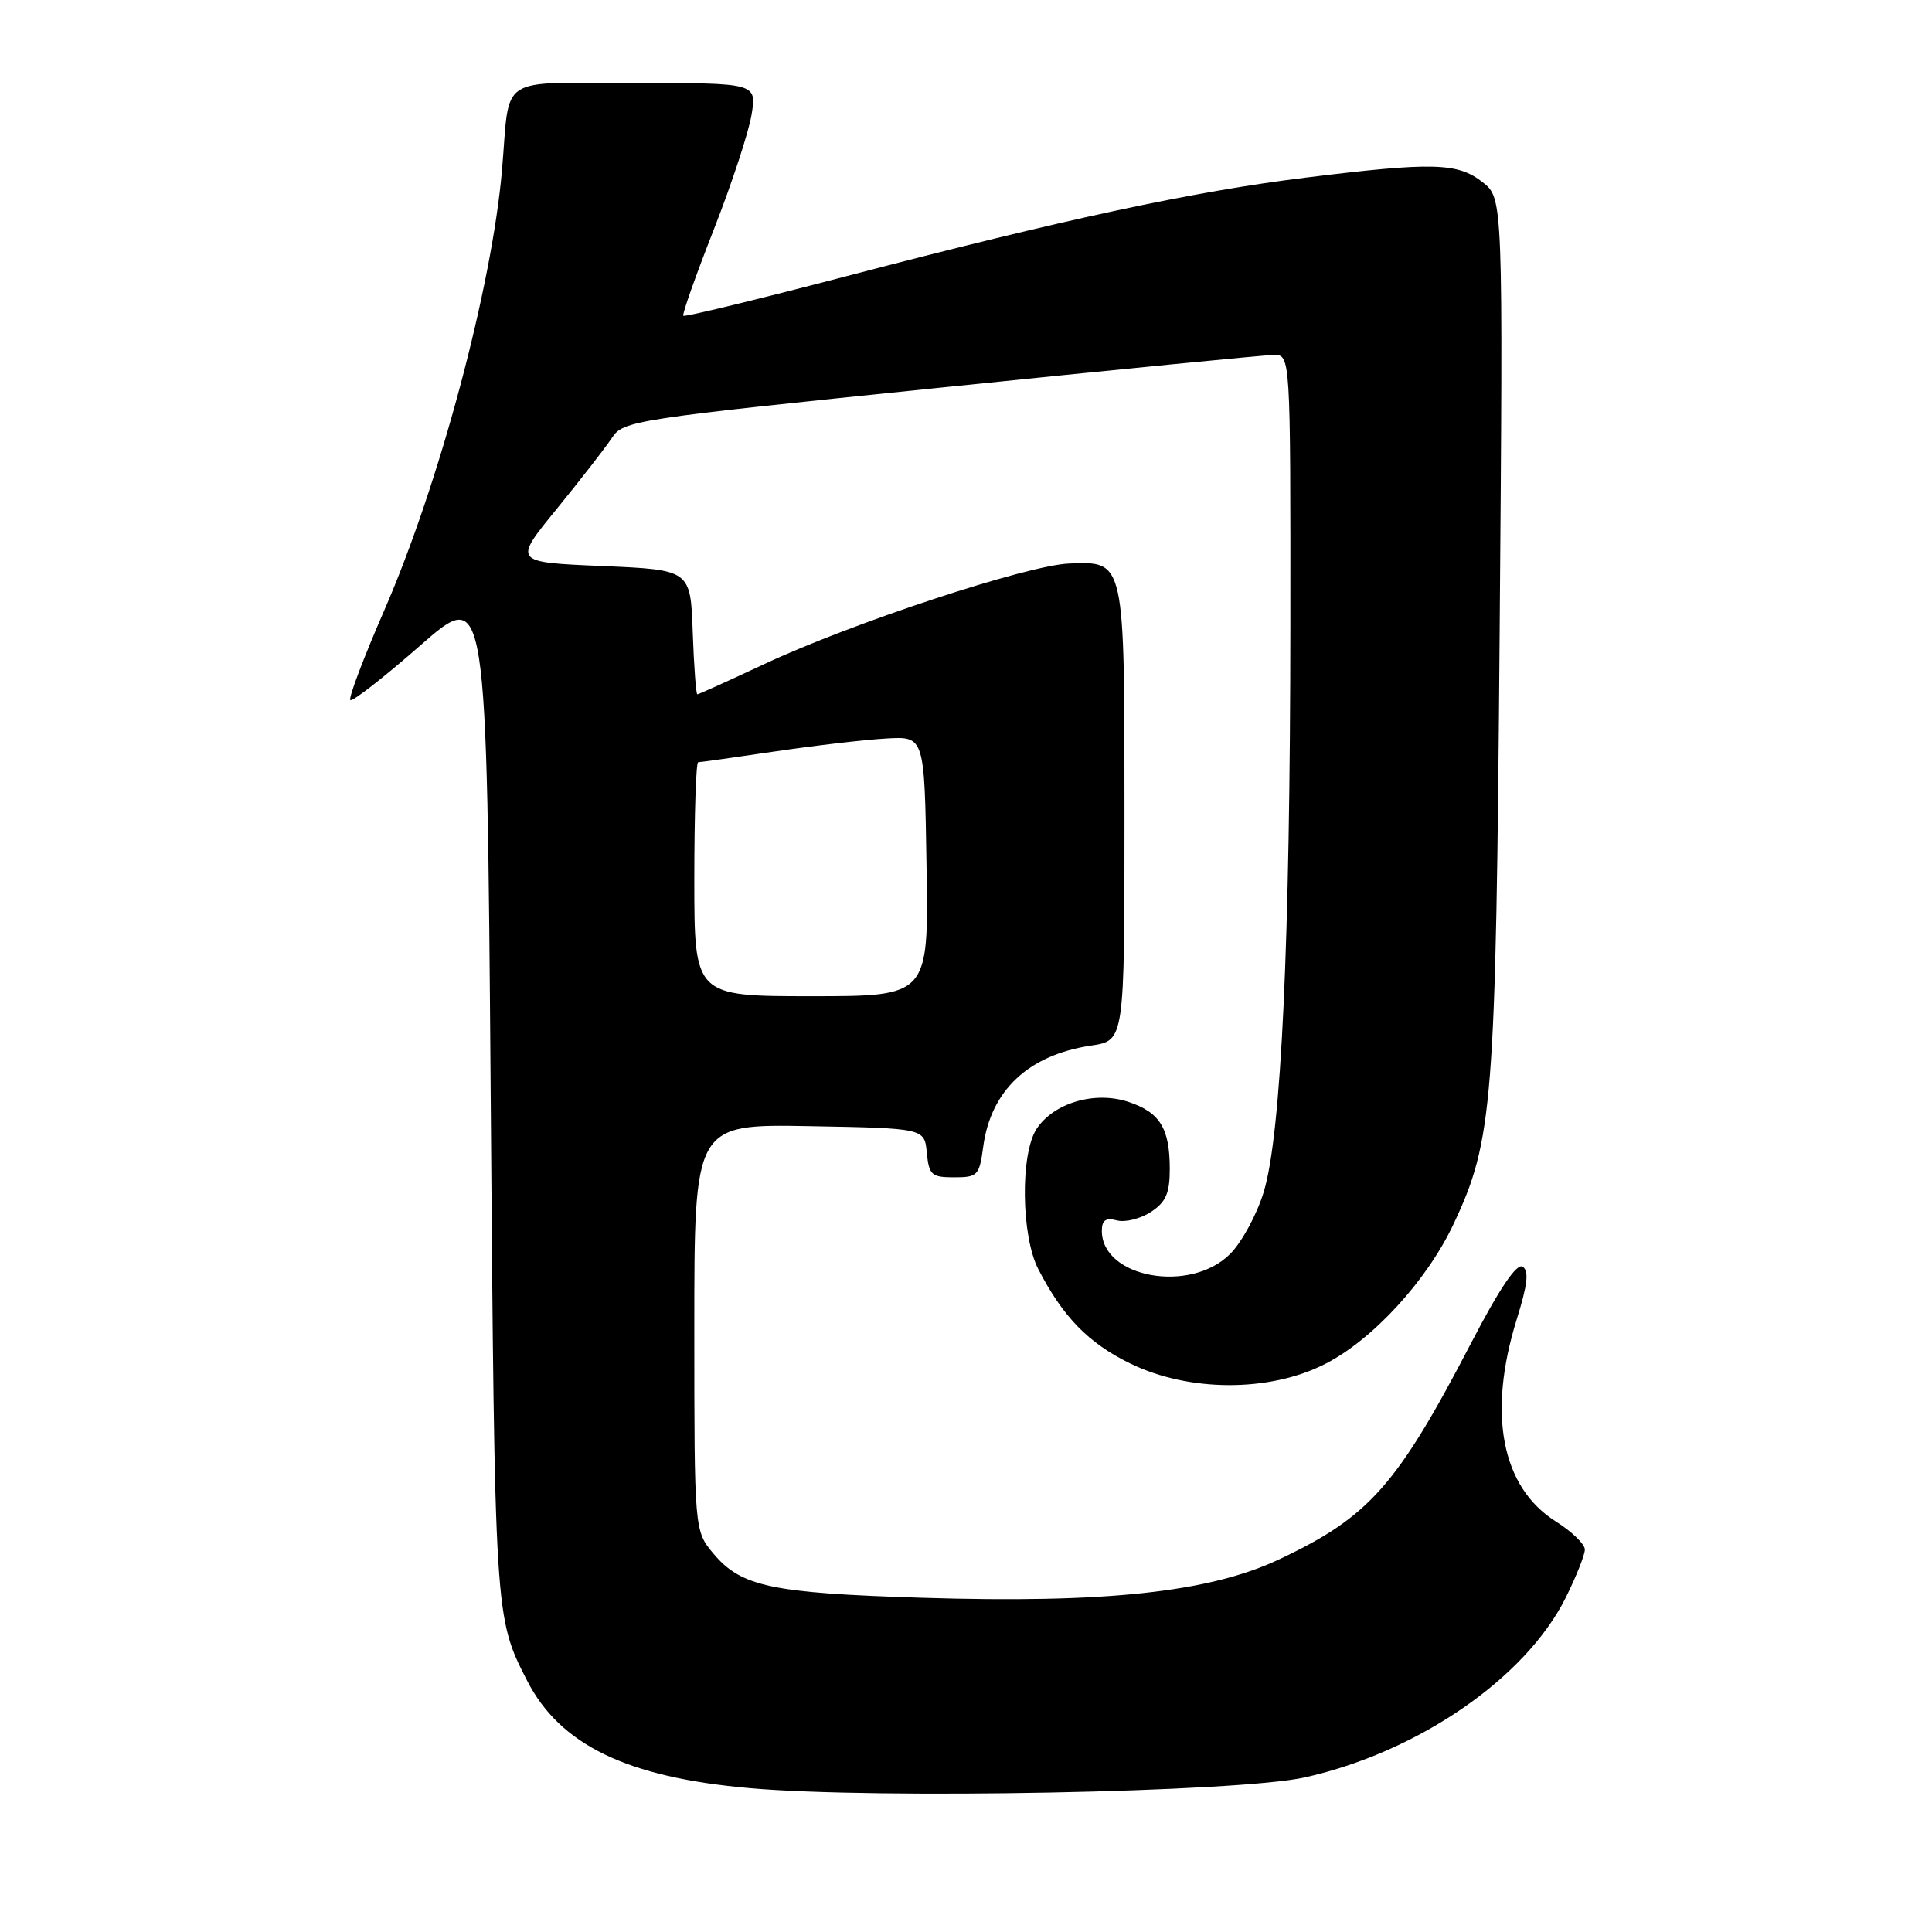 <?xml version="1.0" encoding="UTF-8" standalone="no"?>
<!DOCTYPE svg PUBLIC "-//W3C//DTD SVG 1.1//EN" "http://www.w3.org/Graphics/SVG/1.1/DTD/svg11.dtd" >
<svg xmlns="http://www.w3.org/2000/svg" xmlns:xlink="http://www.w3.org/1999/xlink" version="1.1" viewBox="0 0 256 256">
 <g >
 <path fill="currentColor"
d=" M 172.93 235.51 C 187.97 232.13 202.16 222.34 207.47 211.69 C 208.86 208.89 210.00 206.03 210.00 205.32 C 210.00 204.61 208.27 202.93 206.15 201.60 C 198.96 197.06 197.08 187.36 200.96 174.87 C 202.42 170.19 202.62 168.38 201.75 167.84 C 200.97 167.36 198.70 170.72 195.01 177.81 C 185.11 196.84 181.44 200.99 169.50 206.62 C 160.26 210.99 146.45 212.47 122.14 211.71 C 102.26 211.09 98.22 210.24 94.56 205.89 C 92.00 202.85 92.00 202.85 92.00 175.90 C 92.00 148.95 92.00 148.95 107.25 149.22 C 122.50 149.50 122.50 149.50 122.81 152.75 C 123.10 155.70 123.43 156.00 126.43 156.00 C 129.54 156.00 129.77 155.76 130.28 151.96 C 131.28 144.47 136.28 139.78 144.60 138.54 C 149.00 137.88 149.00 137.88 149.00 108.13 C 149.00 74.03 149.08 74.39 141.67 74.67 C 136.14 74.88 112.91 82.54 101.30 87.98 C 96.58 90.19 92.58 92.00 92.40 92.00 C 92.23 92.00 91.95 88.29 91.79 83.75 C 91.50 75.50 91.50 75.50 79.75 75.00 C 68.00 74.50 68.00 74.50 73.75 67.46 C 76.91 63.58 80.20 59.35 81.07 58.04 C 82.59 55.73 83.78 55.55 124.57 51.37 C 147.63 49.00 167.51 47.05 168.75 47.03 C 171.00 47.00 171.00 47.00 170.98 82.75 C 170.95 125.04 169.77 150.29 167.46 157.91 C 166.56 160.89 164.55 164.61 162.99 166.16 C 157.72 171.44 146.00 169.32 146.00 163.09 C 146.00 161.68 146.52 161.32 148.00 161.71 C 149.10 162.00 151.12 161.49 152.50 160.59 C 154.48 159.29 155.00 158.12 155.00 154.91 C 155.00 149.50 153.70 147.39 149.51 146.00 C 145.06 144.53 139.61 146.14 137.35 149.59 C 135.18 152.90 135.31 163.75 137.57 168.15 C 140.83 174.48 144.21 177.96 149.74 180.66 C 157.53 184.47 168.22 184.50 175.61 180.72 C 181.89 177.51 189.03 169.74 192.57 162.26 C 197.84 151.11 198.21 146.39 198.71 83.89 C 199.17 26.28 199.17 26.28 196.45 24.14 C 193.15 21.54 189.83 21.46 172.97 23.54 C 158.04 25.38 140.99 29.05 112.22 36.58 C 100.47 39.66 90.71 42.03 90.54 41.84 C 90.37 41.65 92.19 36.51 94.58 30.42 C 96.97 24.33 99.22 17.47 99.59 15.17 C 100.26 11.00 100.26 11.00 84.15 11.00 C 65.66 11.00 67.62 9.72 66.52 22.50 C 65.18 38.07 58.21 64.13 50.91 80.89 C 48.18 87.15 46.16 92.49 46.42 92.76 C 46.69 93.02 50.86 89.76 55.70 85.52 C 64.50 77.81 64.50 77.81 65.02 145.15 C 65.56 214.47 65.55 214.27 69.82 222.65 C 74.19 231.21 83.06 235.51 99.35 236.94 C 116.13 238.42 164.14 237.49 172.93 235.51 Z  M 92.00 116.50 C 92.00 107.97 92.23 101.00 92.51 101.00 C 92.79 101.00 97.40 100.35 102.76 99.56 C 108.12 98.77 114.75 98.00 117.50 97.85 C 122.50 97.57 122.50 97.57 122.77 114.78 C 123.05 132.00 123.05 132.00 107.52 132.00 C 92.00 132.00 92.00 132.00 92.00 116.50 Z "/>
</g>
</svg>